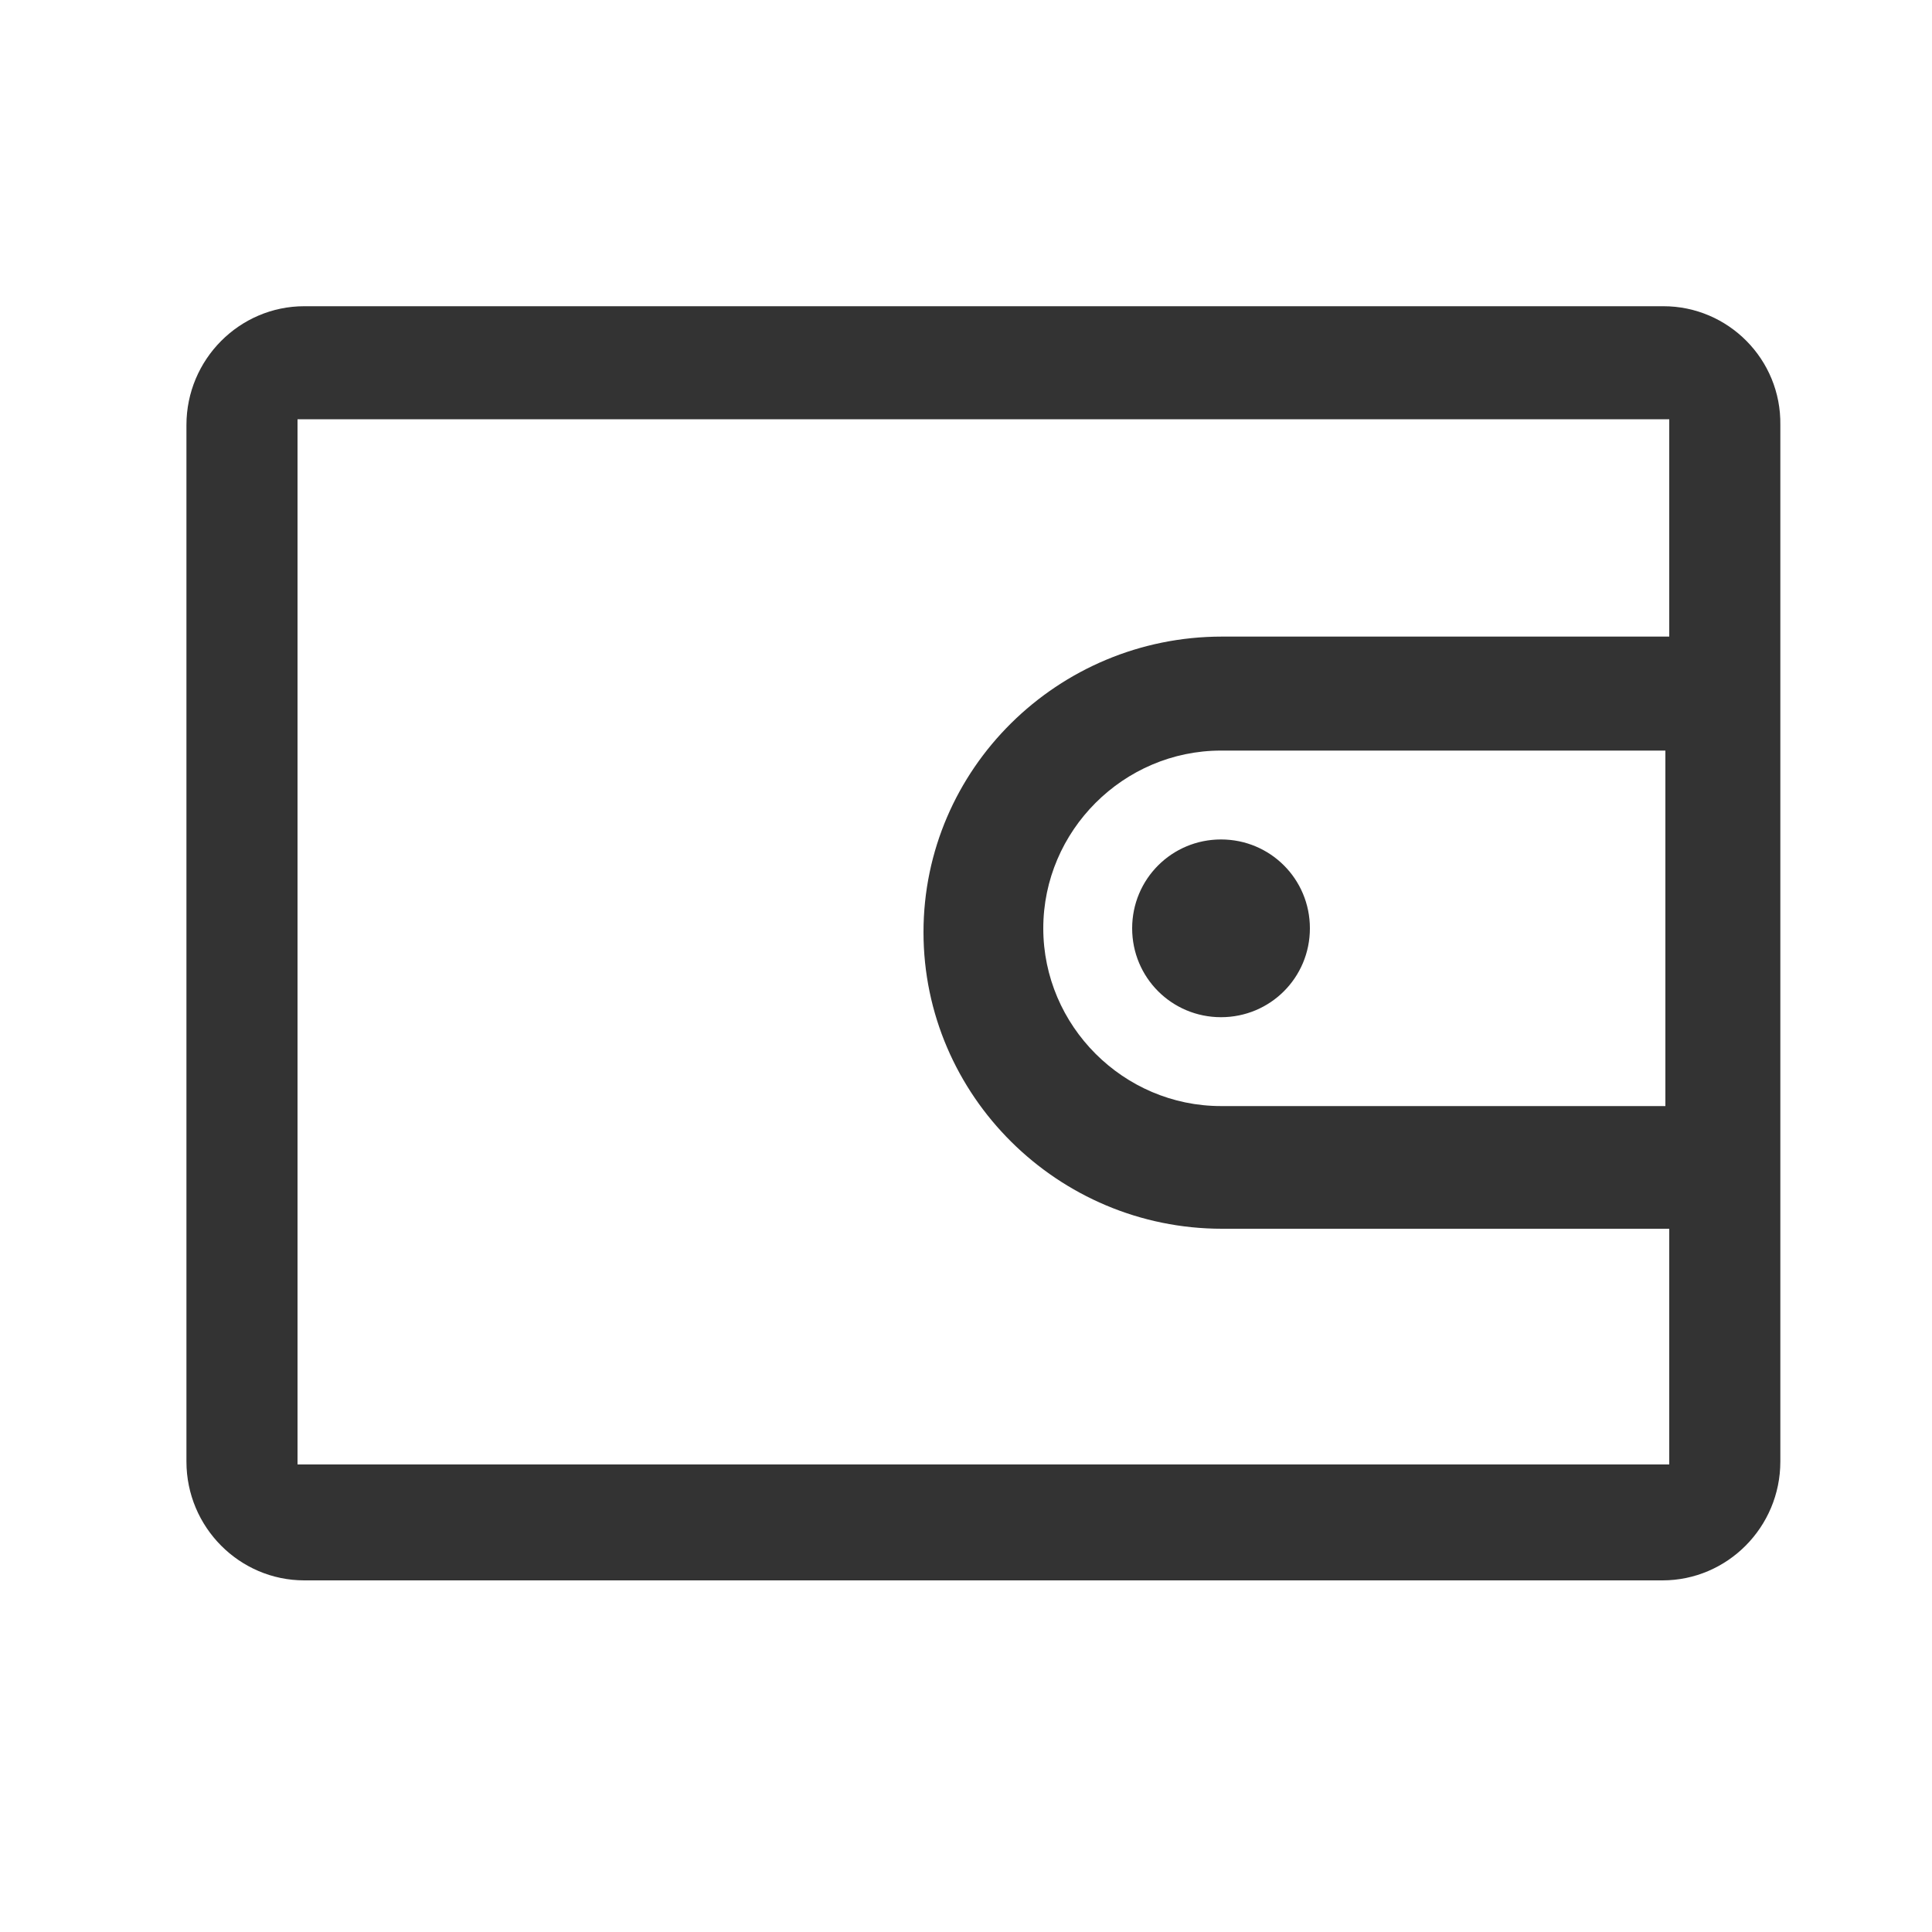 <?xml version="1.0" standalone="no"?><!DOCTYPE svg PUBLIC "-//W3C//DTD SVG 1.1//EN" "http://www.w3.org/Graphics/SVG/1.1/DTD/svg11.dtd"><svg class="icon" width="200px" height="200.00px" viewBox="0 0 1024 1024" version="1.1" xmlns="http://www.w3.org/2000/svg"><path fill="#333333" d="M884.736 776.192h-727.04V222.208h727.04v115.2h-237.056c-87.04 0-158.208 70.144-158.208 156.672s71.168 157.184 158.208 157.184h237.056v124.928z m-2.048-378.368v188.416h-235.52c-51.712 0-94.208-42.496-94.208-94.208 0-51.712 42.496-94.208 94.208-94.208h235.52z m-1.024-235.52H161.28c-34.304 0-62.464 28.16-62.464 62.976v549.376c0 34.816 28.16 62.976 62.464 62.976h719.872c34.304 0 62.464-28.16 62.464-62.976V225.28c0.512-34.816-27.648-62.976-61.952-62.976z m-281.6 329.728c0 26.112 20.992 47.104 47.104 47.104s47.104-20.992 47.104-47.104-20.992-47.104-47.104-47.104-47.104 20.992-47.104 47.104z"  /></svg>